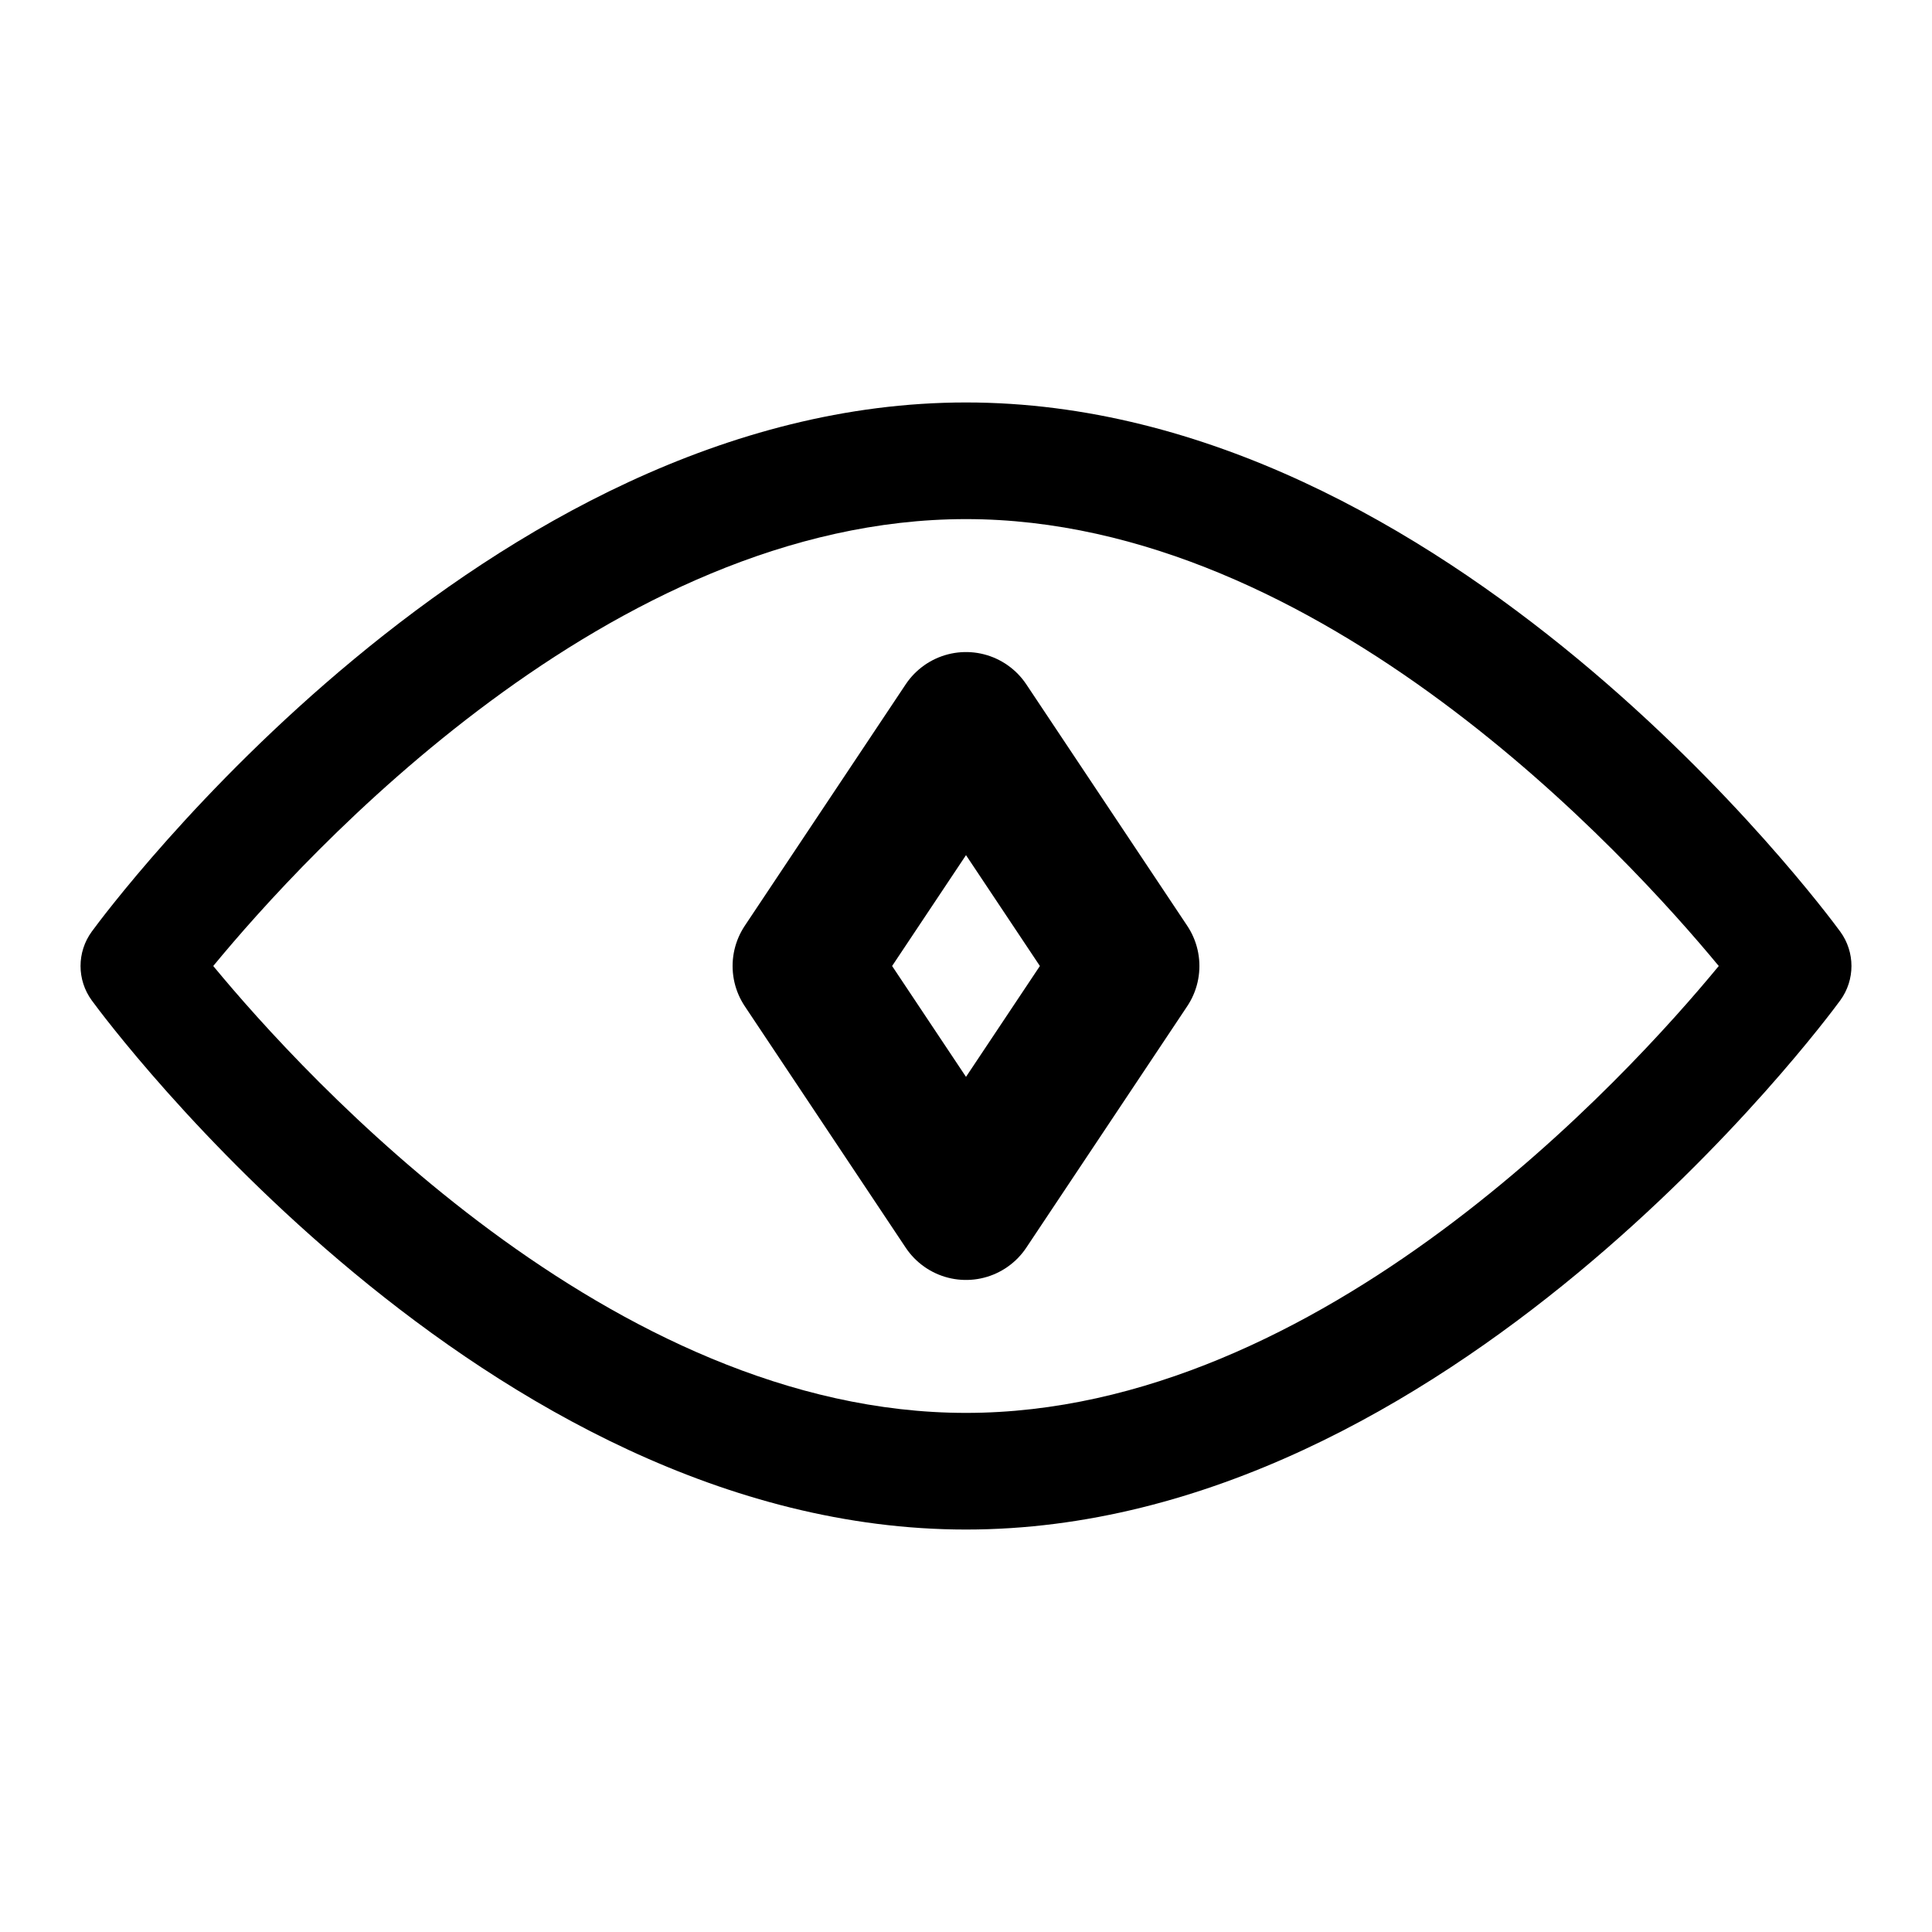 <svg width="16" height="16" viewBox="0 0 16 16" fill="none" xmlns="http://www.w3.org/2000/svg">
<path d="M15.24 7.715C15.109 7.536 11.987 3.333 8 3.333C4.013 3.333 0.891 7.536 0.76 7.715C0.636 7.885 0.636 8.115 0.76 8.285C0.891 8.464 4.013 12.667 8 12.667C11.987 12.667 15.109 8.464 15.24 8.285C15.364 8.115 15.364 7.885 15.24 7.715ZM8 11.701C5.063 11.701 2.519 8.912 1.766 8C2.518 7.087 5.057 4.299 8 4.299C10.937 4.299 13.48 7.088 14.234 8C13.482 8.913 10.943 11.701 8 11.701Z" fill="currentColor"/>
<path d="M6.667 8L8 6L9.333 8L8 10L6.667 8Z" stroke="currentColor" stroke-width="1.2" stroke-linejoin="round"/>
</svg>
